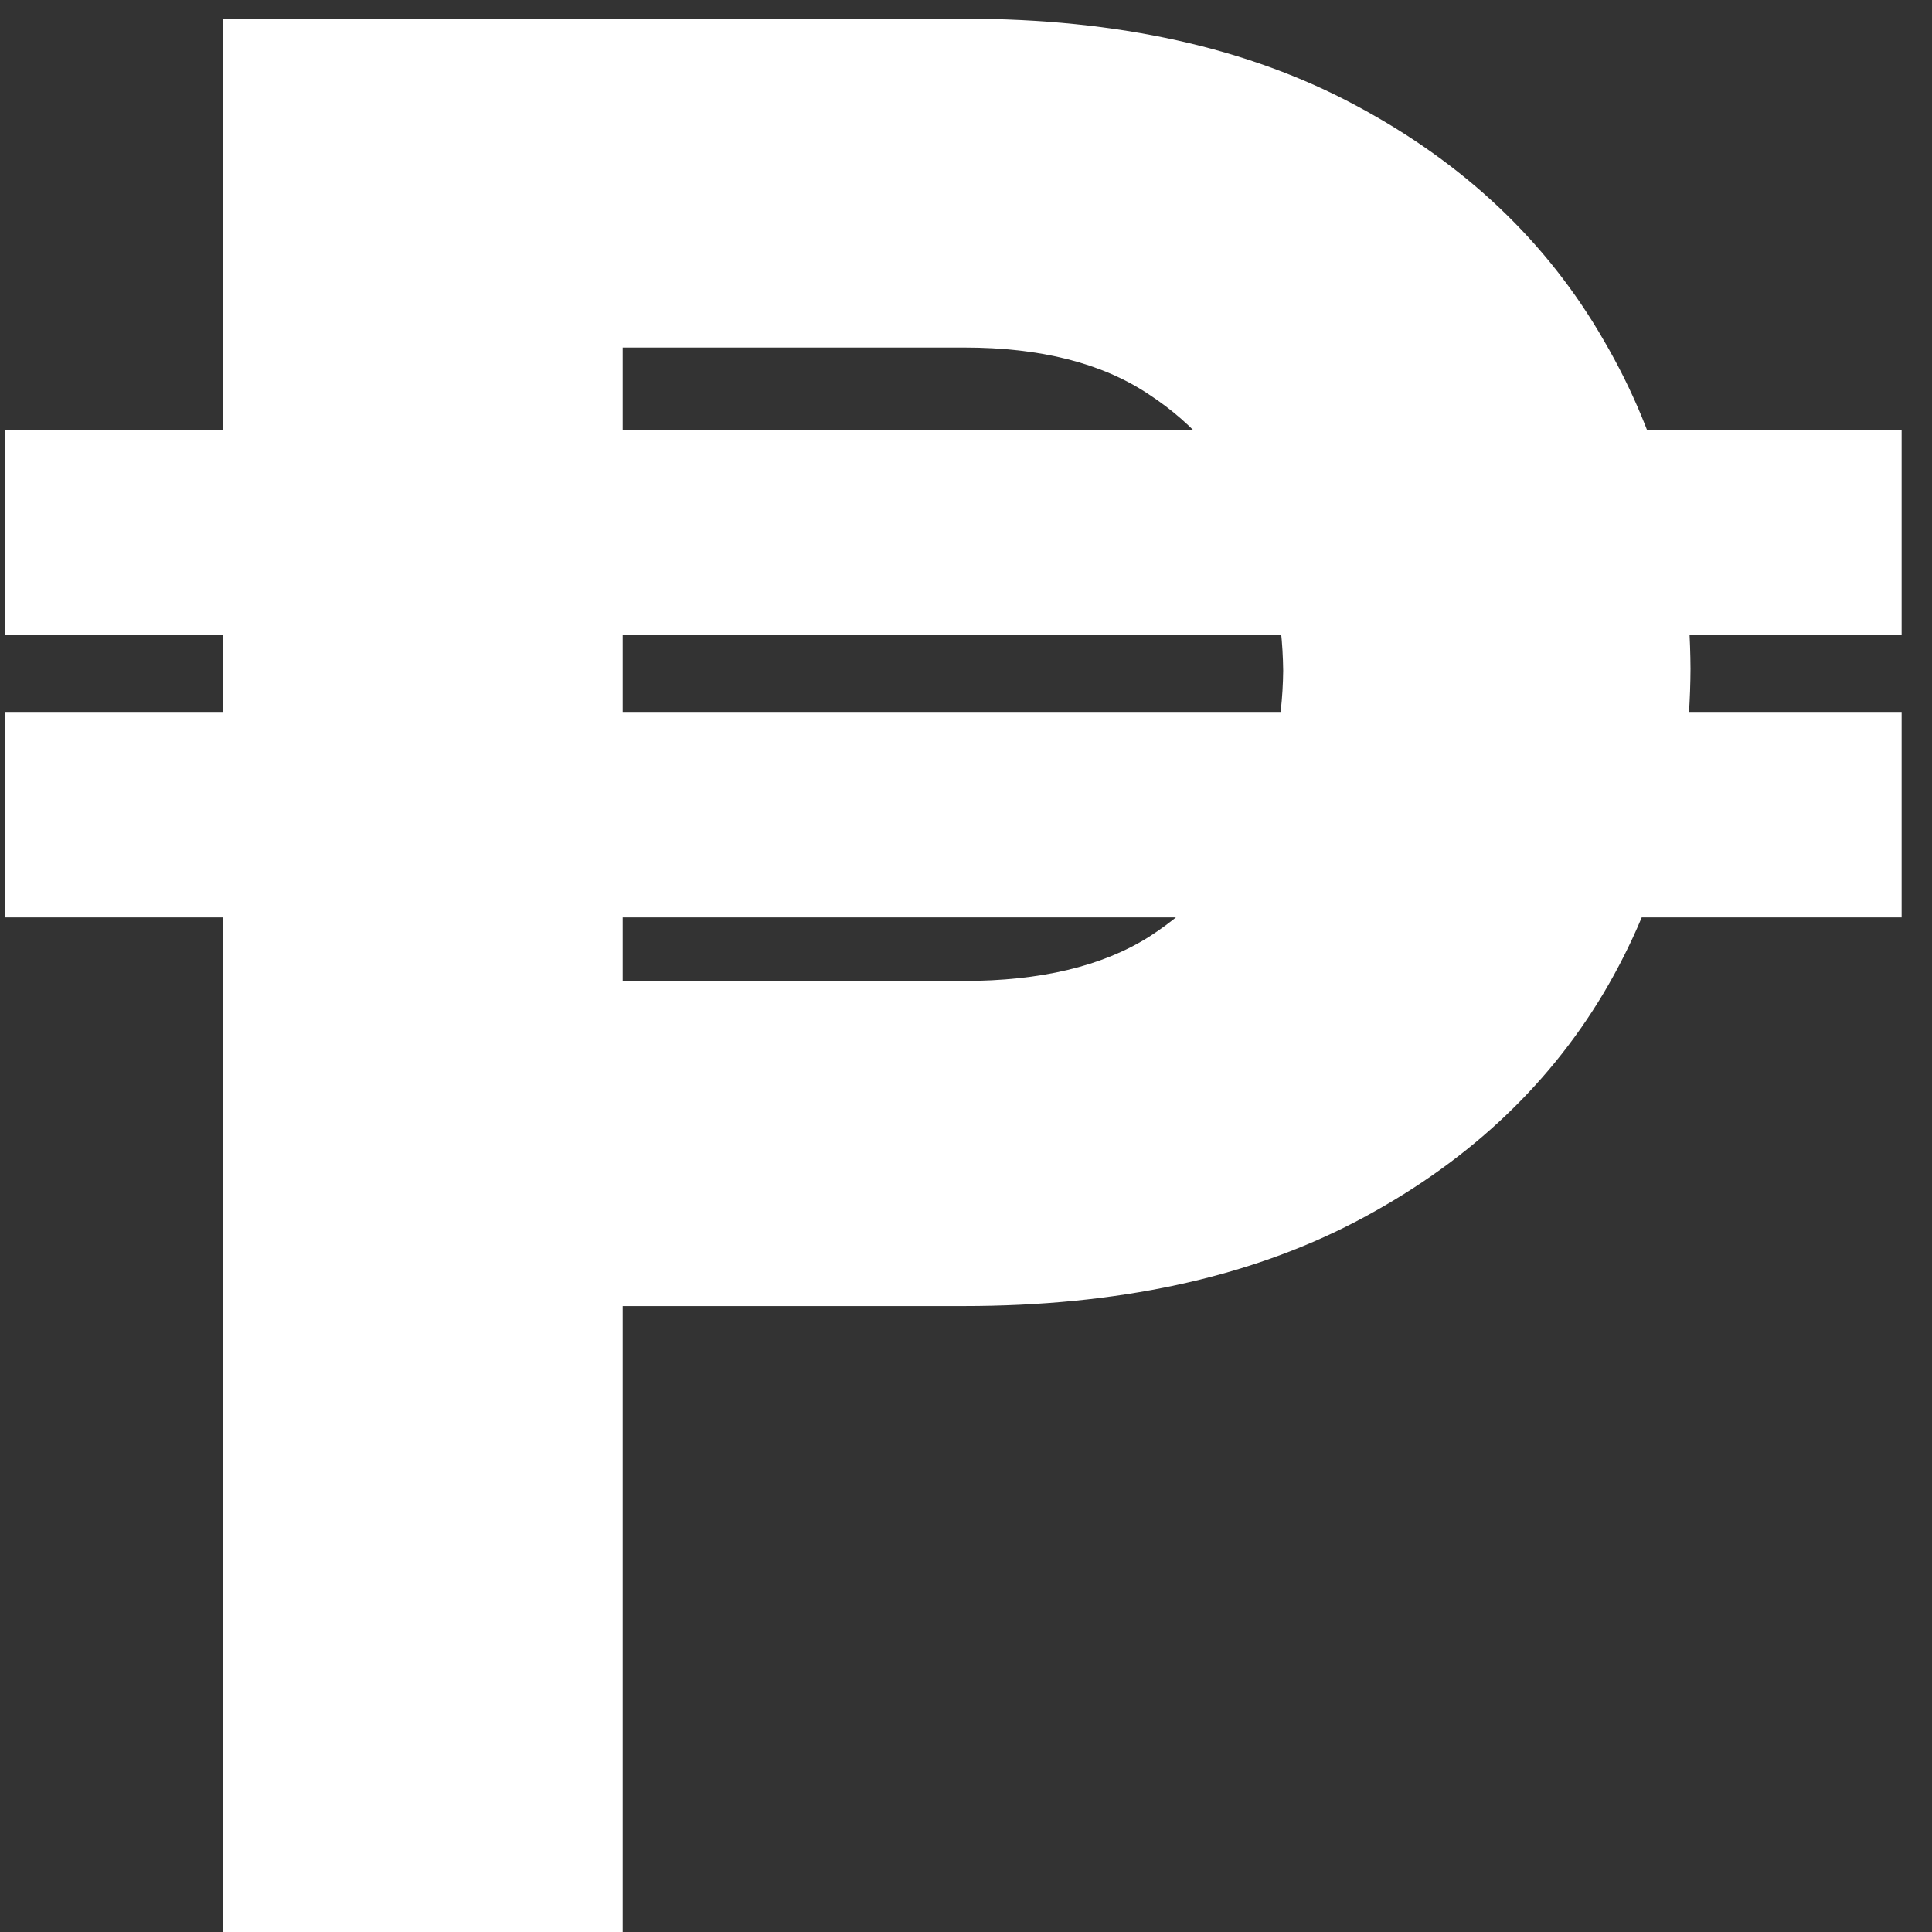 <svg width="47" height="47" viewBox="0 0 47 47" fill="none" xmlns="http://www.w3.org/2000/svg">
<rect x="0" y="0" width="47" height="47" fill="#333333" stroke="none"/>
<path d="M46.261 10.454V15.454H0.125V10.454H46.261ZM46.261 17.318V22.318H0.125V17.318H46.261ZM23.443 31.773H11.807V23.864H23.443C25.307 23.864 26.807 23.508 27.943 22.796C29.079 22.068 29.905 21.136 30.421 20C30.936 18.849 31.201 17.621 31.216 16.318C31.201 14.985 30.936 13.72 30.421 12.523C29.905 11.311 29.079 10.333 27.943 9.591C26.807 8.833 25.314 8.455 23.466 8.455H15.148V47H5.42V0.455H23.466C27.193 0.455 30.367 1.159 32.989 2.568C35.625 3.977 37.633 5.879 39.011 8.273C40.405 10.652 41.11 13.318 41.125 16.273C41.11 19.182 40.405 21.811 39.011 24.159C37.617 26.492 35.602 28.349 32.966 29.727C30.345 31.091 27.171 31.773 23.443 31.773Z" fill="white"/>
</svg>
